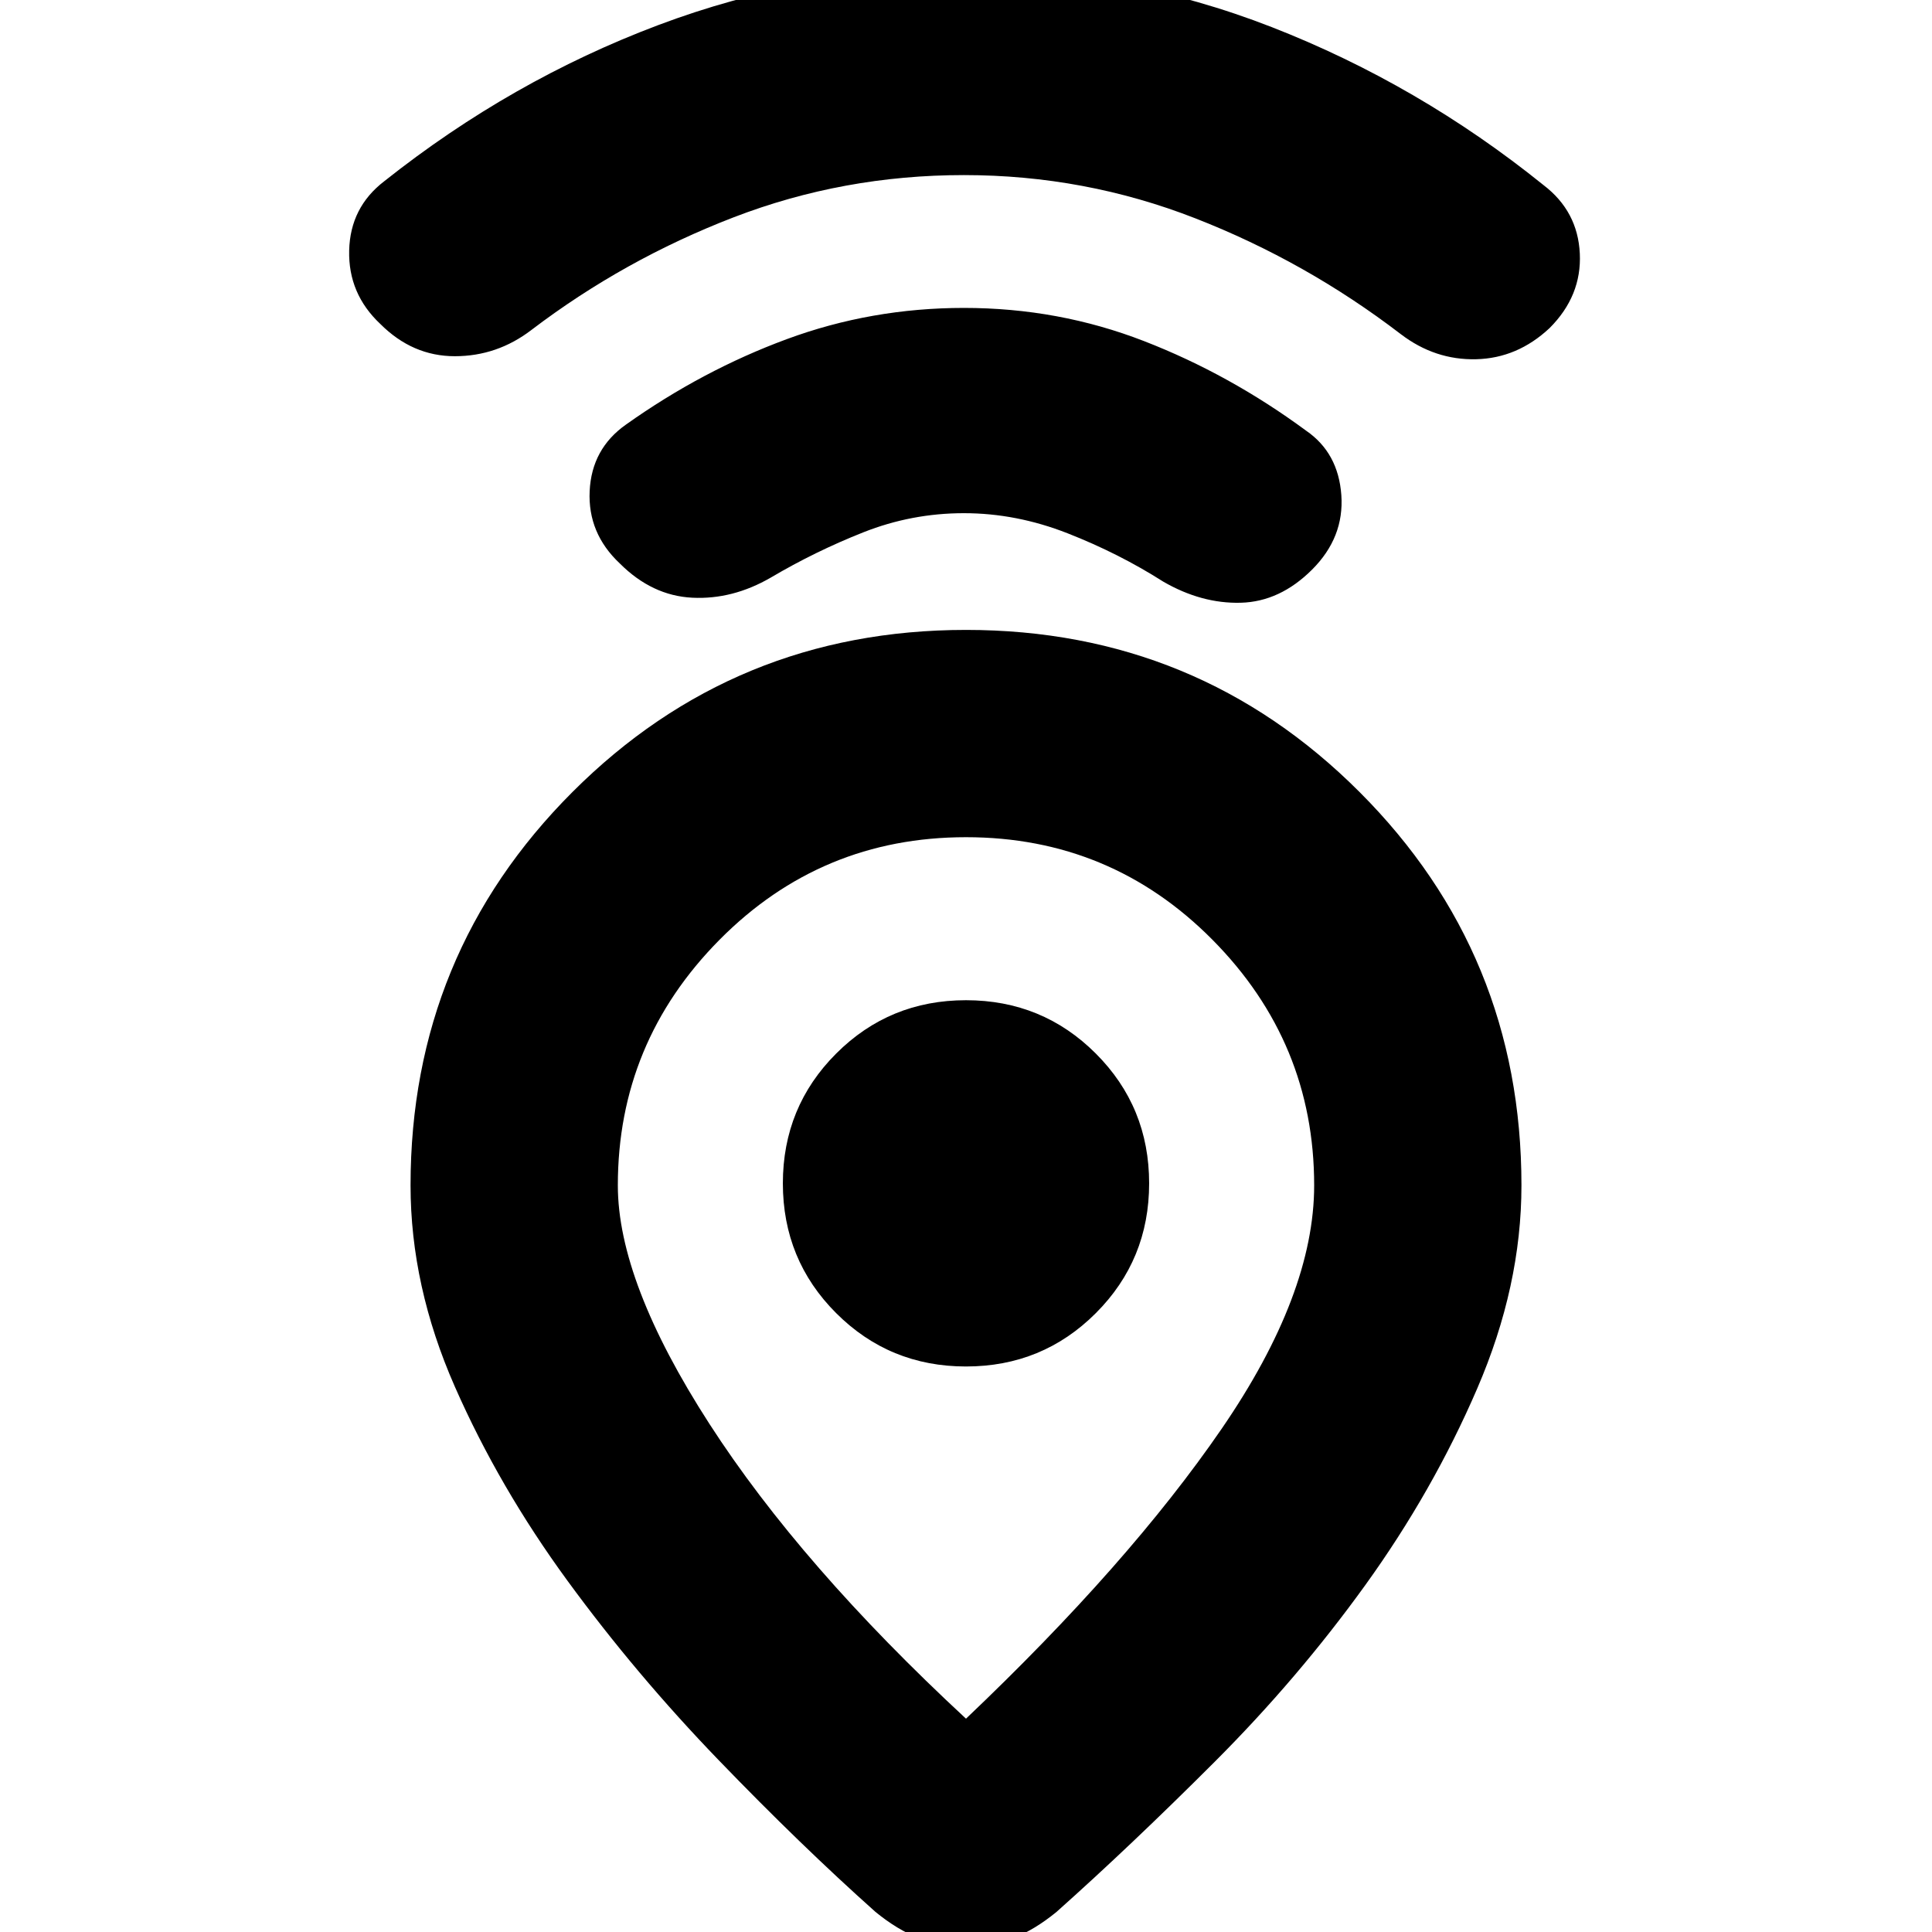 <svg xmlns="http://www.w3.org/2000/svg" height="20" viewBox="0 -960 960 960" width="20"><path d="M480-106q81-77 127-144t46-121q0-71-50.5-122T480-544q-72 0-122.5 51T307-371q0 48 45.5 118.5T480-106Zm0-541q115 0 195.5 80.5T756-371q0 50-22 101t-55.5 97.5q-33.5 46.5-75 88T525-10q-11 9-21.5 13T480 7q-13 0-23.5-4T435-10q-37-33-78-75.5t-75-89Q248-221 226-271t-22-100q0-115 80.5-195.5T480-647Zm0 366q38 0 64.5-26.5T571-372q0-38-26.5-64.5T480-463q-38 0-64.5 26.5T389-372q0 38 26.5 64.5T480-281Zm-1-424q-26 0-50 9.5T383-673q-19 11-39 10t-36-17q-16-15-15-36t18-33q38-27 80-42.5t88-15.5q47 0 89.5 16.5T649-746q16 11 17.5 32T652-677q-16 16-35.5 16.5T578-671q-22-14-47.5-24T479-705Zm0-168q-60 0-114.5 21T264-796q-17 13-38 13t-37-16q-16-15-15.5-36.5T191-870q63-50 136-77.5T479-975q80 0 153 28.5T767-868q17 13 18 34t-15 37q-16 15-36.5 15.5T696-794q-47-36-102-57.5T479-873Zm1 501Z"/></svg>